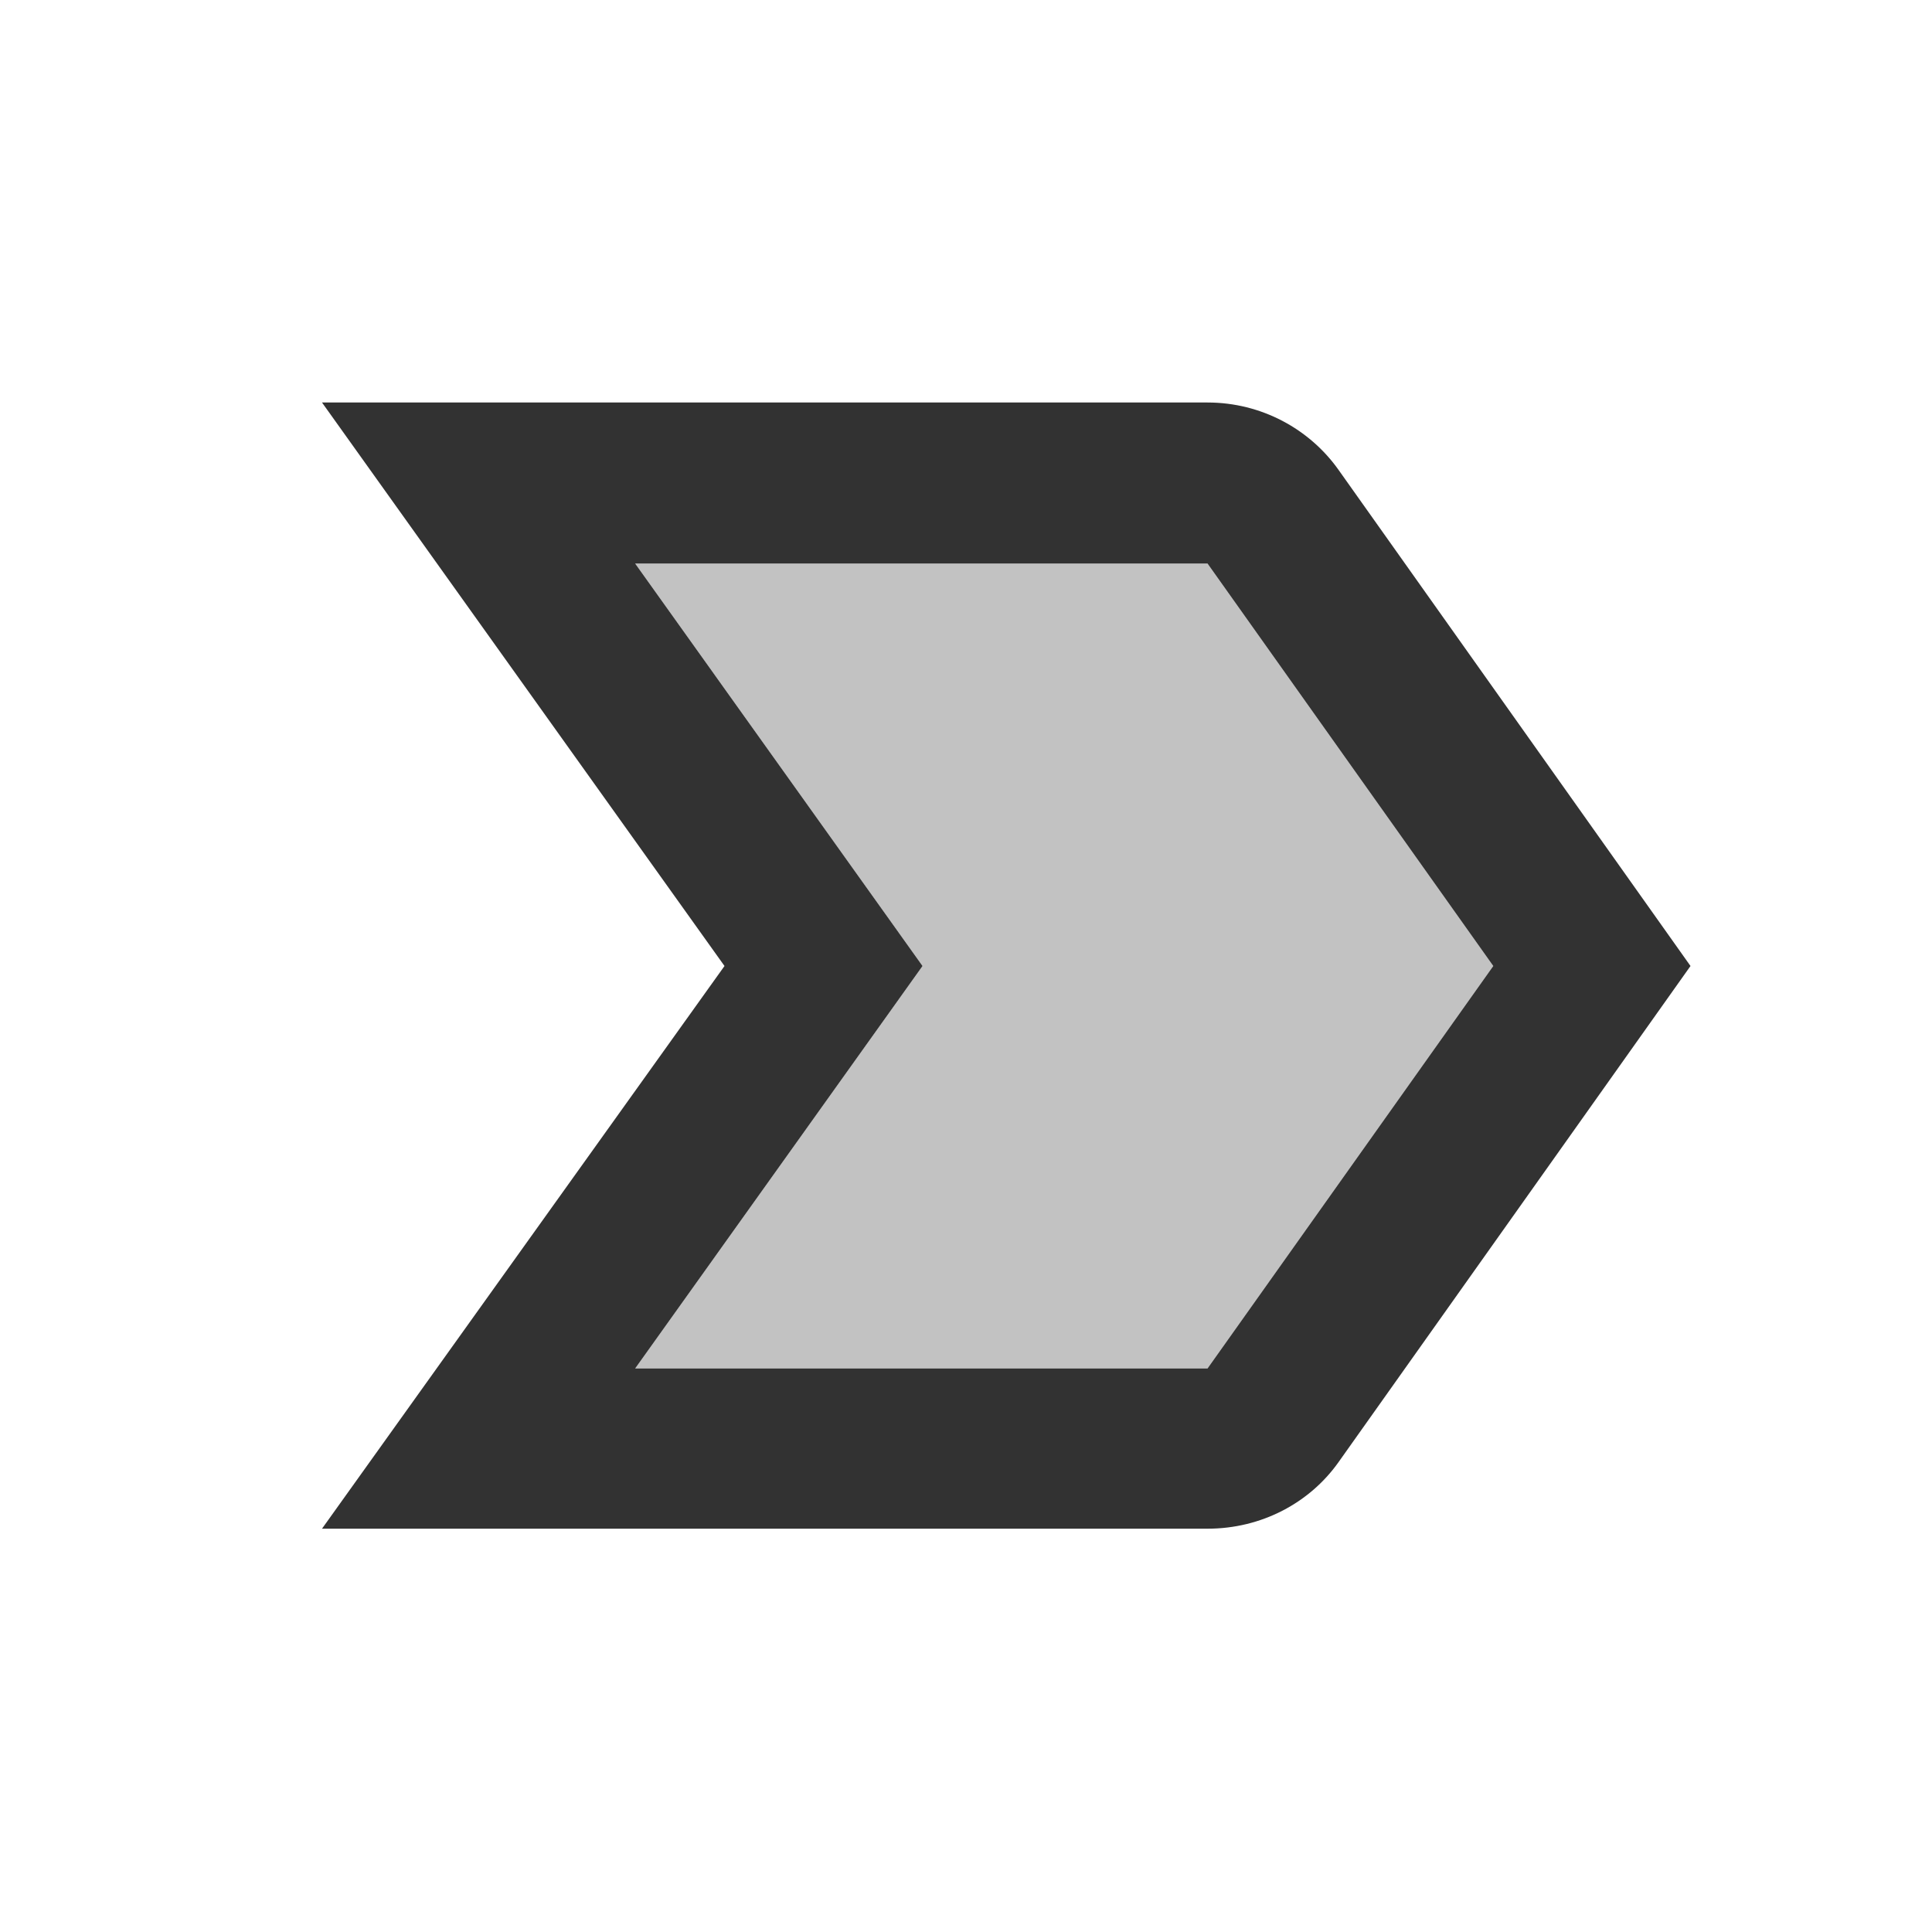 <svg width="24" height="24" viewBox="0 0 24 24" fill="none" xmlns="http://www.w3.org/2000/svg">
<g clip-path="url(#clip0_92_1140)">
<path opacity="0.3" d="M15 7H7.89L11.46 12L7.89 17H15L18.55 12L15 7Z" fill="#323232"/>
<path d="M16.63 5.84C16.27 5.33 15.67 5 15 5H4L9 12L4 18.99H15C15.67 18.99 16.27 18.67 16.63 18.16L21 12L16.63 5.84ZM15 17H7.89L11.46 12L7.89 7H15L18.55 12L15 17Z" fill="#323232"/>
</g>
<defs>
<clipPath id="clip0_92_1140">
<rect width="24" height="24" fill="white"/>
</clipPath>
</defs>
</svg>
